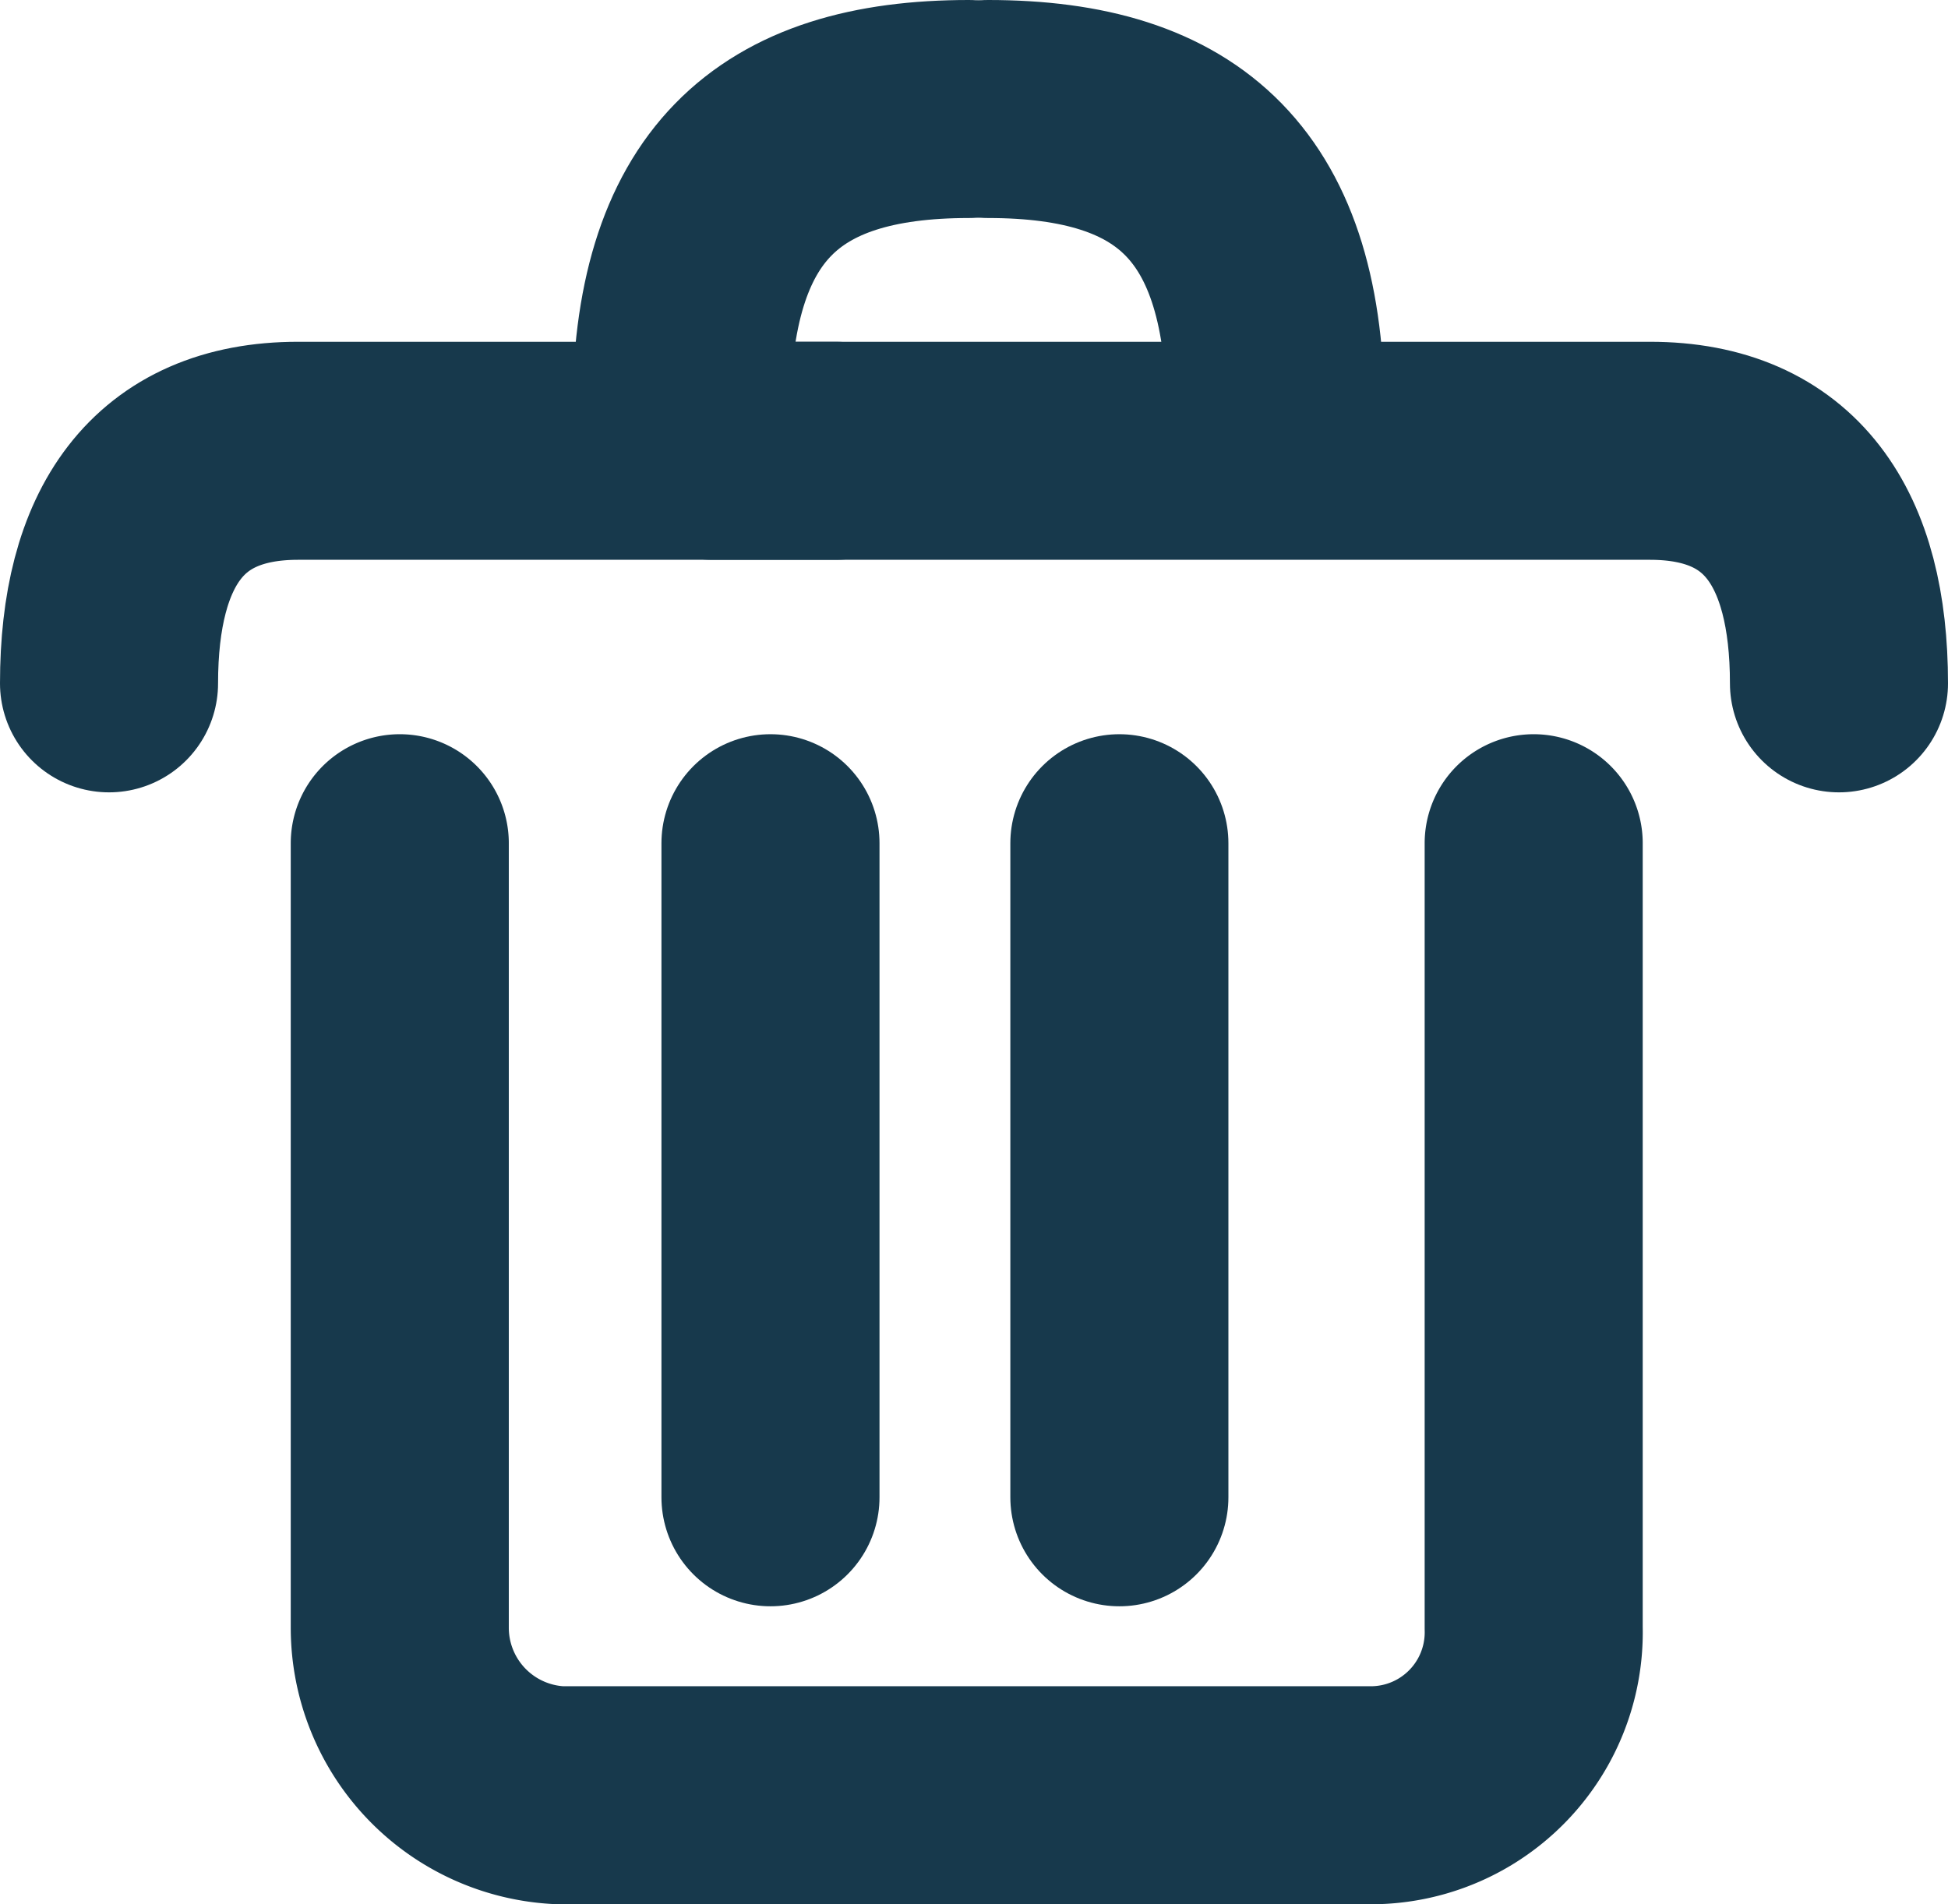 <svg xmlns="http://www.w3.org/2000/svg" viewBox="0 0 26.8 26.203">
  <defs>
    <style>
      .cls-1 {
        fill: none;
        stroke: #17394c;
        stroke-linecap: round;
        stroke-linejoin: round;
        stroke-miterlimit: 10;
        stroke-width: 3px;
      }
    </style>
  </defs>
  <g id="Group_253" data-name="Group 253" transform="translate(0.5 1.403)">
    <path id="Path_464" data-name="Path 464" class="cls-1" d="M5,10.2V21a2.308,2.308,0,0,0,2.2,2.3H18.4A2.242,2.242,0,0,0,20.6,21V10.2"/>
    <path id="Path_465" data-name="Path 465" class="cls-1" d="M1,8c0-2,.8-3.2,2.6-3.2H11"/>
    <path id="Path_466" data-name="Path 466" class="cls-1" d="M24.8,8c0-2-.8-3.2-2.6-3.2H9.3"/>
    <path id="Path_467" data-name="Path 467" class="cls-1" d="M10.1,5.22C10.1,2.187,11.419,1,14.056,1" transform="translate(-1.227 -0.903)"/>
    <path id="Path_468" data-name="Path 468" class="cls-1" d="M17.256,5.22C17.256,2.187,15.938,1,13.3,1" transform="translate(-0.207 -0.903)"/>
    <line id="Line_294" data-name="Line 294" class="cls-1" y2="9" transform="translate(10.1 10.2)"/>
    <line id="Line_295" data-name="Line 295" class="cls-1" y2="9" transform="translate(14.9 10.2)"/>
  </g>
</svg>
